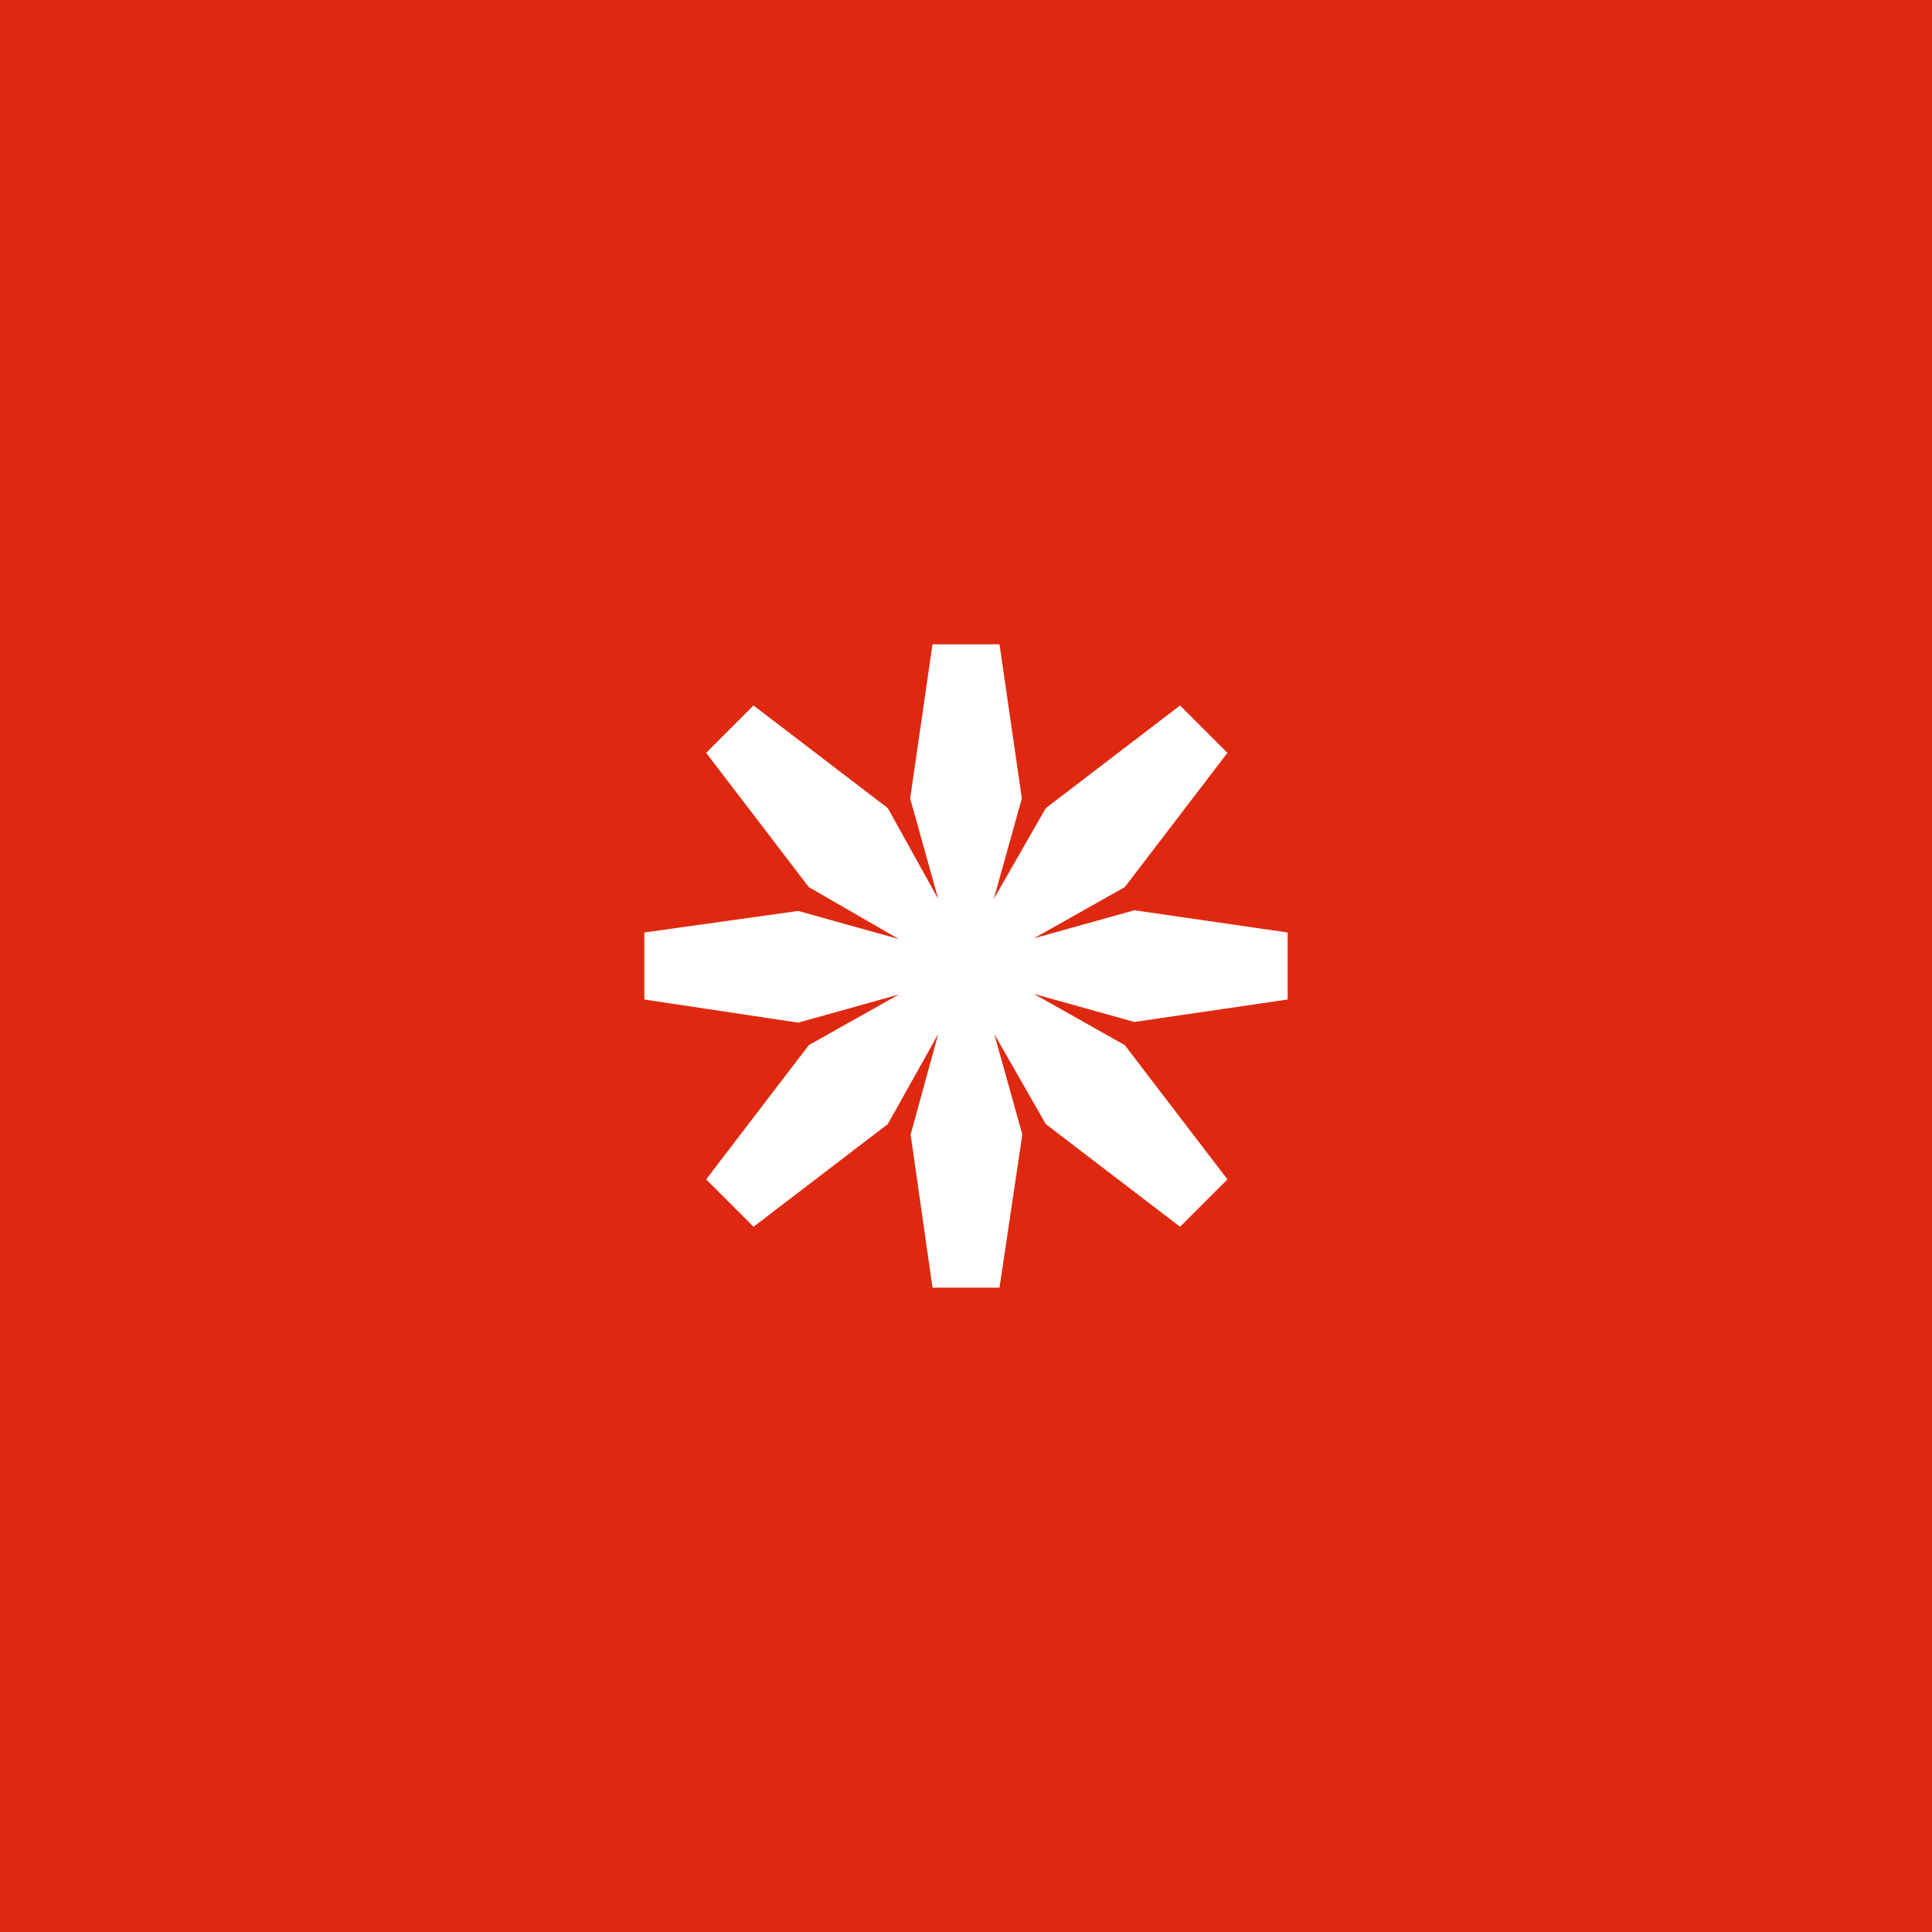 <?xml version="1.0" encoding="UTF-8" standalone="no"?>
<svg
   xmlns:dc="http://purl.org/dc/elements/1.1/"
   xmlns:cc="http://creativecommons.org/ns#"
   xmlns:rdf="http://www.w3.org/1999/02/22-rdf-syntax-ns#"
   xmlns:svg="http://www.w3.org/2000/svg"
   xmlns="http://www.w3.org/2000/svg"
   xmlns:sodipodi="http://sodipodi.sourceforge.net/DTD/sodipodi-0.dtd"
   xmlns:inkscape="http://www.inkscape.org/namespaces/inkscape"
   viewBox="0 -200 1000 1000"
   id="svg2"
   version="1.1"
   inkscape:version="0.48.2 r9819"
   width="100%"
   height="100%"
   sodipodi:docname="apple-touch-icon.svg"
   inkscape:export-filename="/home/christopher/Dropbox/Public/sharism/apple-touch-icon.png"
   inkscape:export-xdpi="5.1300001"
   inkscape:export-ydpi="5.1300001">
  <rect x="0" y="-200" width="1000" height="1000" fill="#333333" stroke="none"/>
  <defs
     id="defs10">
    <inkscape:perspective
       sodipodi:type="inkscape:persp3d"
       inkscape:vp_x="0 : 500 : 1"
       inkscape:vp_y="0 : 1000 : 0"
       inkscape:vp_z="1000 : 500 : 1"
       inkscape:persp3d-origin="500 : 333.33333 : 1"
       id="perspective14" />
  </defs>
  <sodipodi:namedview
     pagecolor="#000000"
     bordercolor="#666666"
     borderopacity="1"
     objecttolerance="10"
     gridtolerance="10"
     guidetolerance="10"
     inkscape:pageopacity="0"
     inkscape:pageshadow="2"
     inkscape:window-width="960"
     inkscape:window-height="1055"
     id="namedview8"
     showgrid="false"
     inkscape:zoom="0.478"
     inkscape:cx="416.61857"
     inkscape:cy="274.0057"
     inkscape:window-x="301"
     inkscape:window-y="1"
     inkscape:window-maximized="0"
     inkscape:current-layer="g4" />
  <g
     transform="matrix(1 0 0 -1 0 800)"
     id="g4"
     style="fill:#de2910;fill-opacity:1"
     inkscape:export-xdpi="7.6500001"
     inkscape:export-ydpi="7.6500001"
     inkscape:export-filename="/home/christopher/Documents/PROJECTS/SHARISM/Sharism-Asterisk-73x73.png">
    <rect
       style="fill:#de2910;fill-opacity:1;fill-rule:evenodd;stroke:none"
       id="rect2984"
       width="1000"
       height="1000"
       x="0"
       y="-1000"
       transform="scale(1,-1)" />
    <path
       d="M 485.632,464.811 471.347,412.78 482.656,333.5 l 34.688,0 11.815,79.28 -14.537,52.031 26.668,-46.63 69.495,-53.144 24.528,24.528 -53.144,69.495 -47.071,26.513 52.031,-14.538 79.372,11.622 0,34.688 -79.372,11.502 -52.031,-14.537 47.072,26.512 53.144,69.495 -24.528,24.528 -69.495,-53.144 -26.922,-47.011 14.538,52.031 -11.562,79.781 -34.688,0 -11.561,-79.781 14.537,-52.031 -26.103,47.011 -69.495,53.144 -24.528,-24.528 53.144,-69.495 46.538,-26.862 -52.031,14.538 -79.657,-11.153 0,-34.688 79.657,-11.971 52.031,14.537 -46.538,-26.162 -53.144,-69.495 24.528,-24.528 69.495,53.144 z"
       id="path6"
       style="fill:#ffffff;fill-opacity:1"
       inkscape:connector-curvature="0"
       sodipodi:nodetypes="ccccccccccccccccccccccccccccccccccccccccc"
       inkscape:export-xdpi="5.1300001"
       inkscape:export-ydpi="5.1300001" />
  </g>
</svg>
